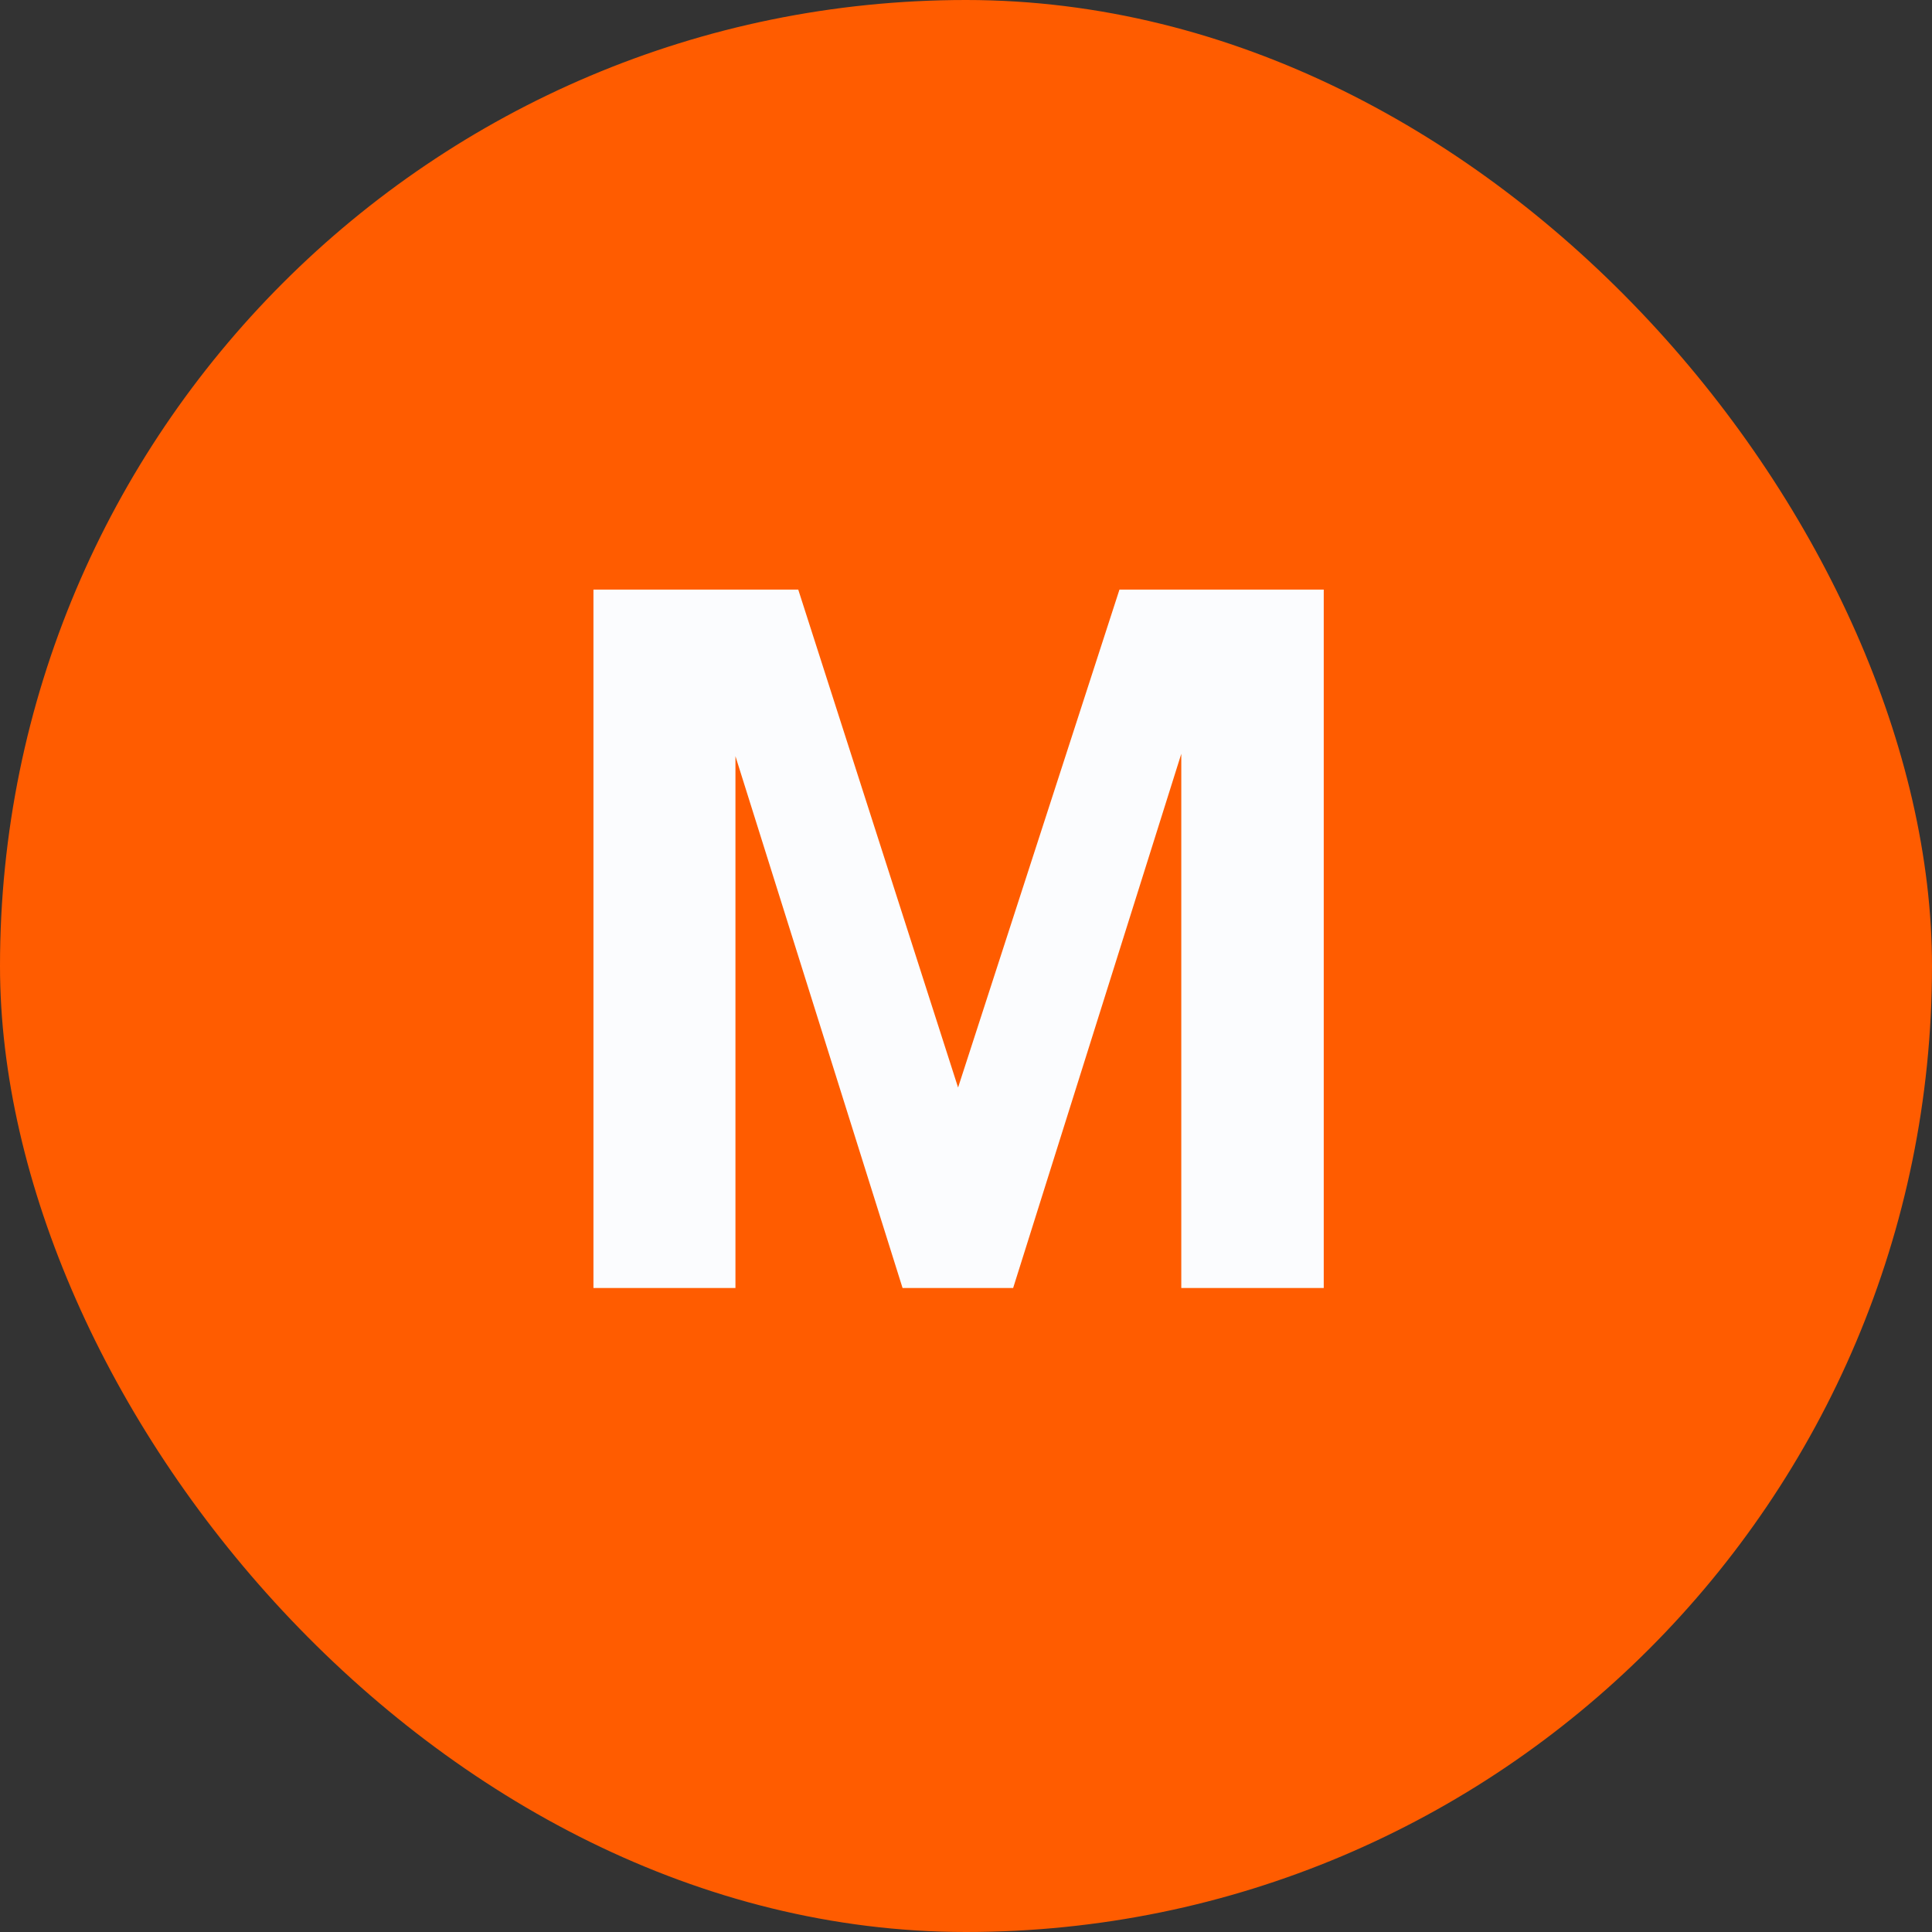 <svg width="30" height="30" viewBox="0 0 30 30" fill="none" xmlns="http://www.w3.org/2000/svg">
<rect x="0" y="0" width="30" height="30" fill="#333333" stroke="none"/>
<rect width="30" height="30" rx="15" fill="#FF5C00"/>
<path d="M9.215 20V9.155H12.395L14.877 16.887L17.383 9.155H20.555V20H18.343V11.705L15.732 20H14.015L11.42 11.742V20H9.215Z" fill="#FBFCFE"/>
</svg>
